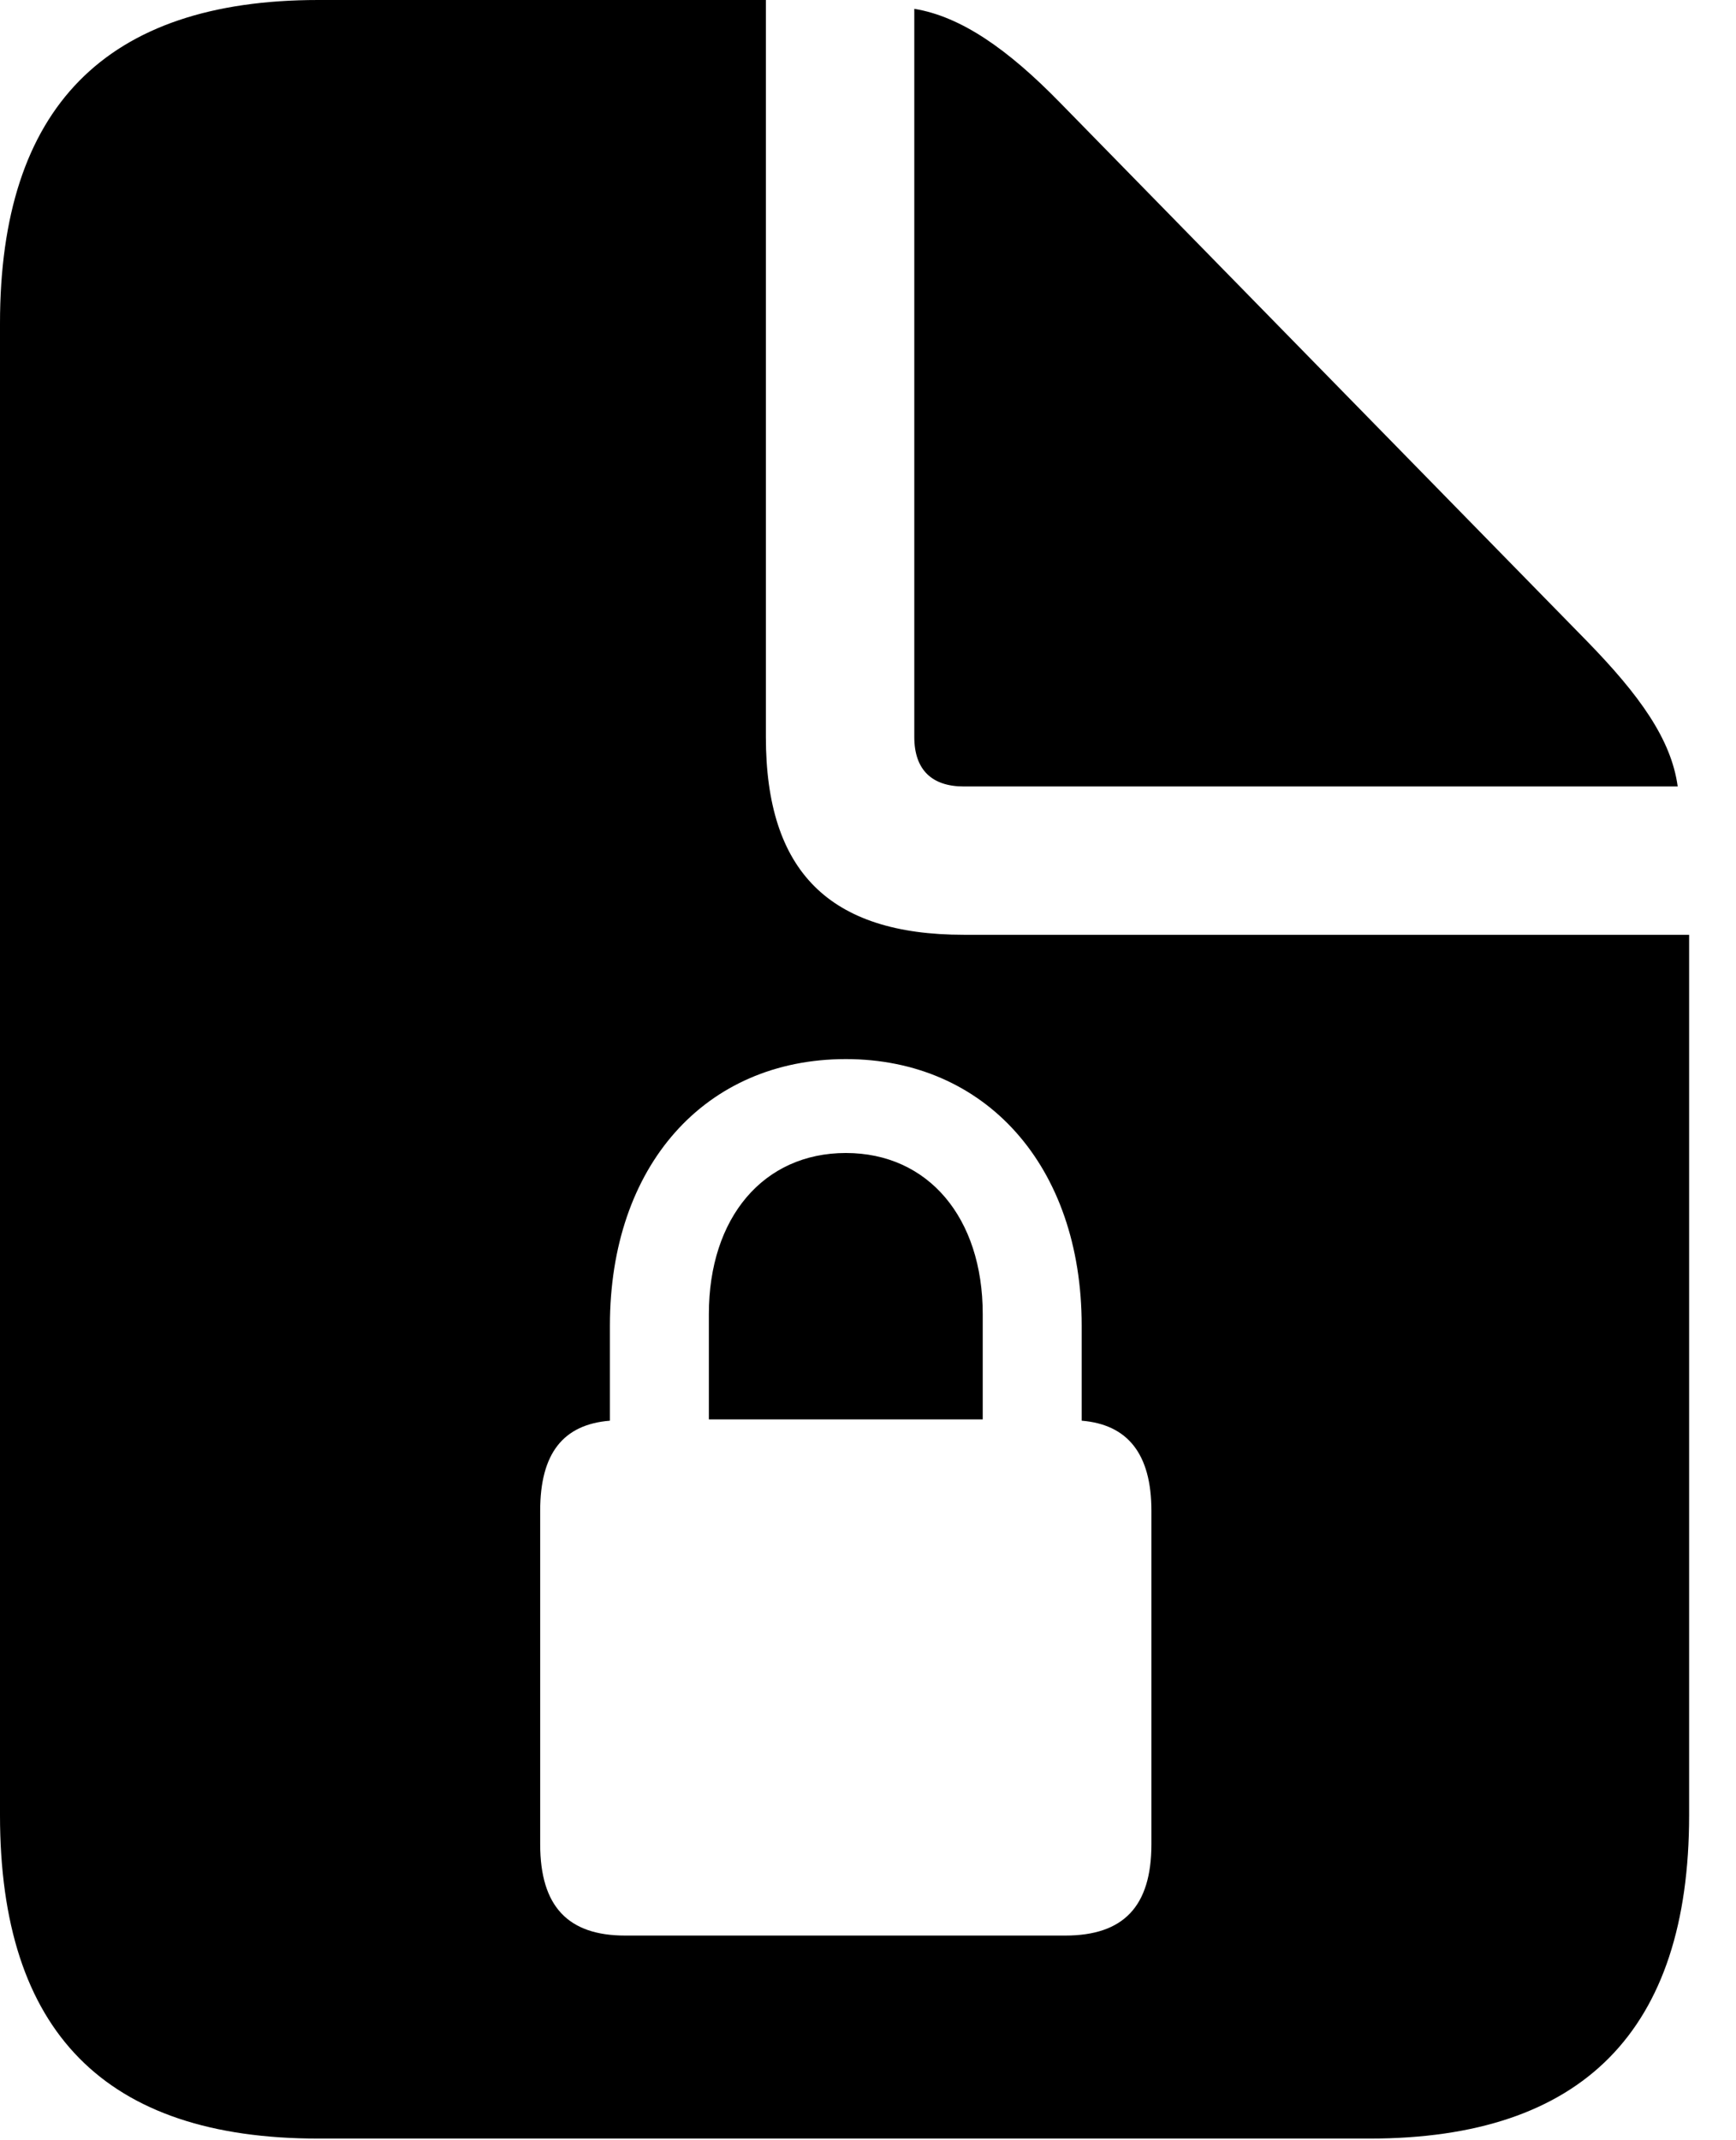 <svg version="1.1" xmlns="http://www.w3.org/2000/svg" xmlns:xlink="http://www.w3.org/1999/xlink" width="13.369" height="16.475" viewBox="0 0 13.369 16.475">
 <g>
  <rect height="16.475" opacity="0" width="13.369" x="0" y="0"/>
  <path d="M5.898 5.674C5.898 6.709 6.387 7.197 7.422 7.197L13.008 7.197L13.008 13.975C13.008 15.635 12.188 16.465 10.547 16.465L2.451 16.465C0.811 16.465 0 15.645 0 13.975L0 2.49C0 0.83 0.811 0 2.451 0L5.898 0ZM4.697 10.205L4.697 10.938C4.336 10.967 4.16 11.191 4.16 11.631L4.16 14.199C4.16 14.678 4.375 14.902 4.814 14.902L8.203 14.902C8.652 14.902 8.867 14.678 8.867 14.199L8.867 11.631C8.867 11.191 8.682 10.967 8.33 10.938L8.33 10.205C8.33 8.975 7.588 8.154 6.514 8.154C5.43 8.154 4.697 8.975 4.697 10.205ZM7.568 10.117L7.568 10.928L5.459 10.928L5.459 10.117C5.459 9.375 5.879 8.877 6.514 8.877C7.148 8.877 7.568 9.375 7.568 10.117ZM8.164 0.791L12.217 4.932C12.627 5.352 12.871 5.693 12.92 6.055L7.422 6.055C7.178 6.055 7.041 5.928 7.041 5.674L7.041 0.068C7.402 0.127 7.764 0.381 8.164 0.791Z" fill="currentColor"/>
 </g>
</svg>

